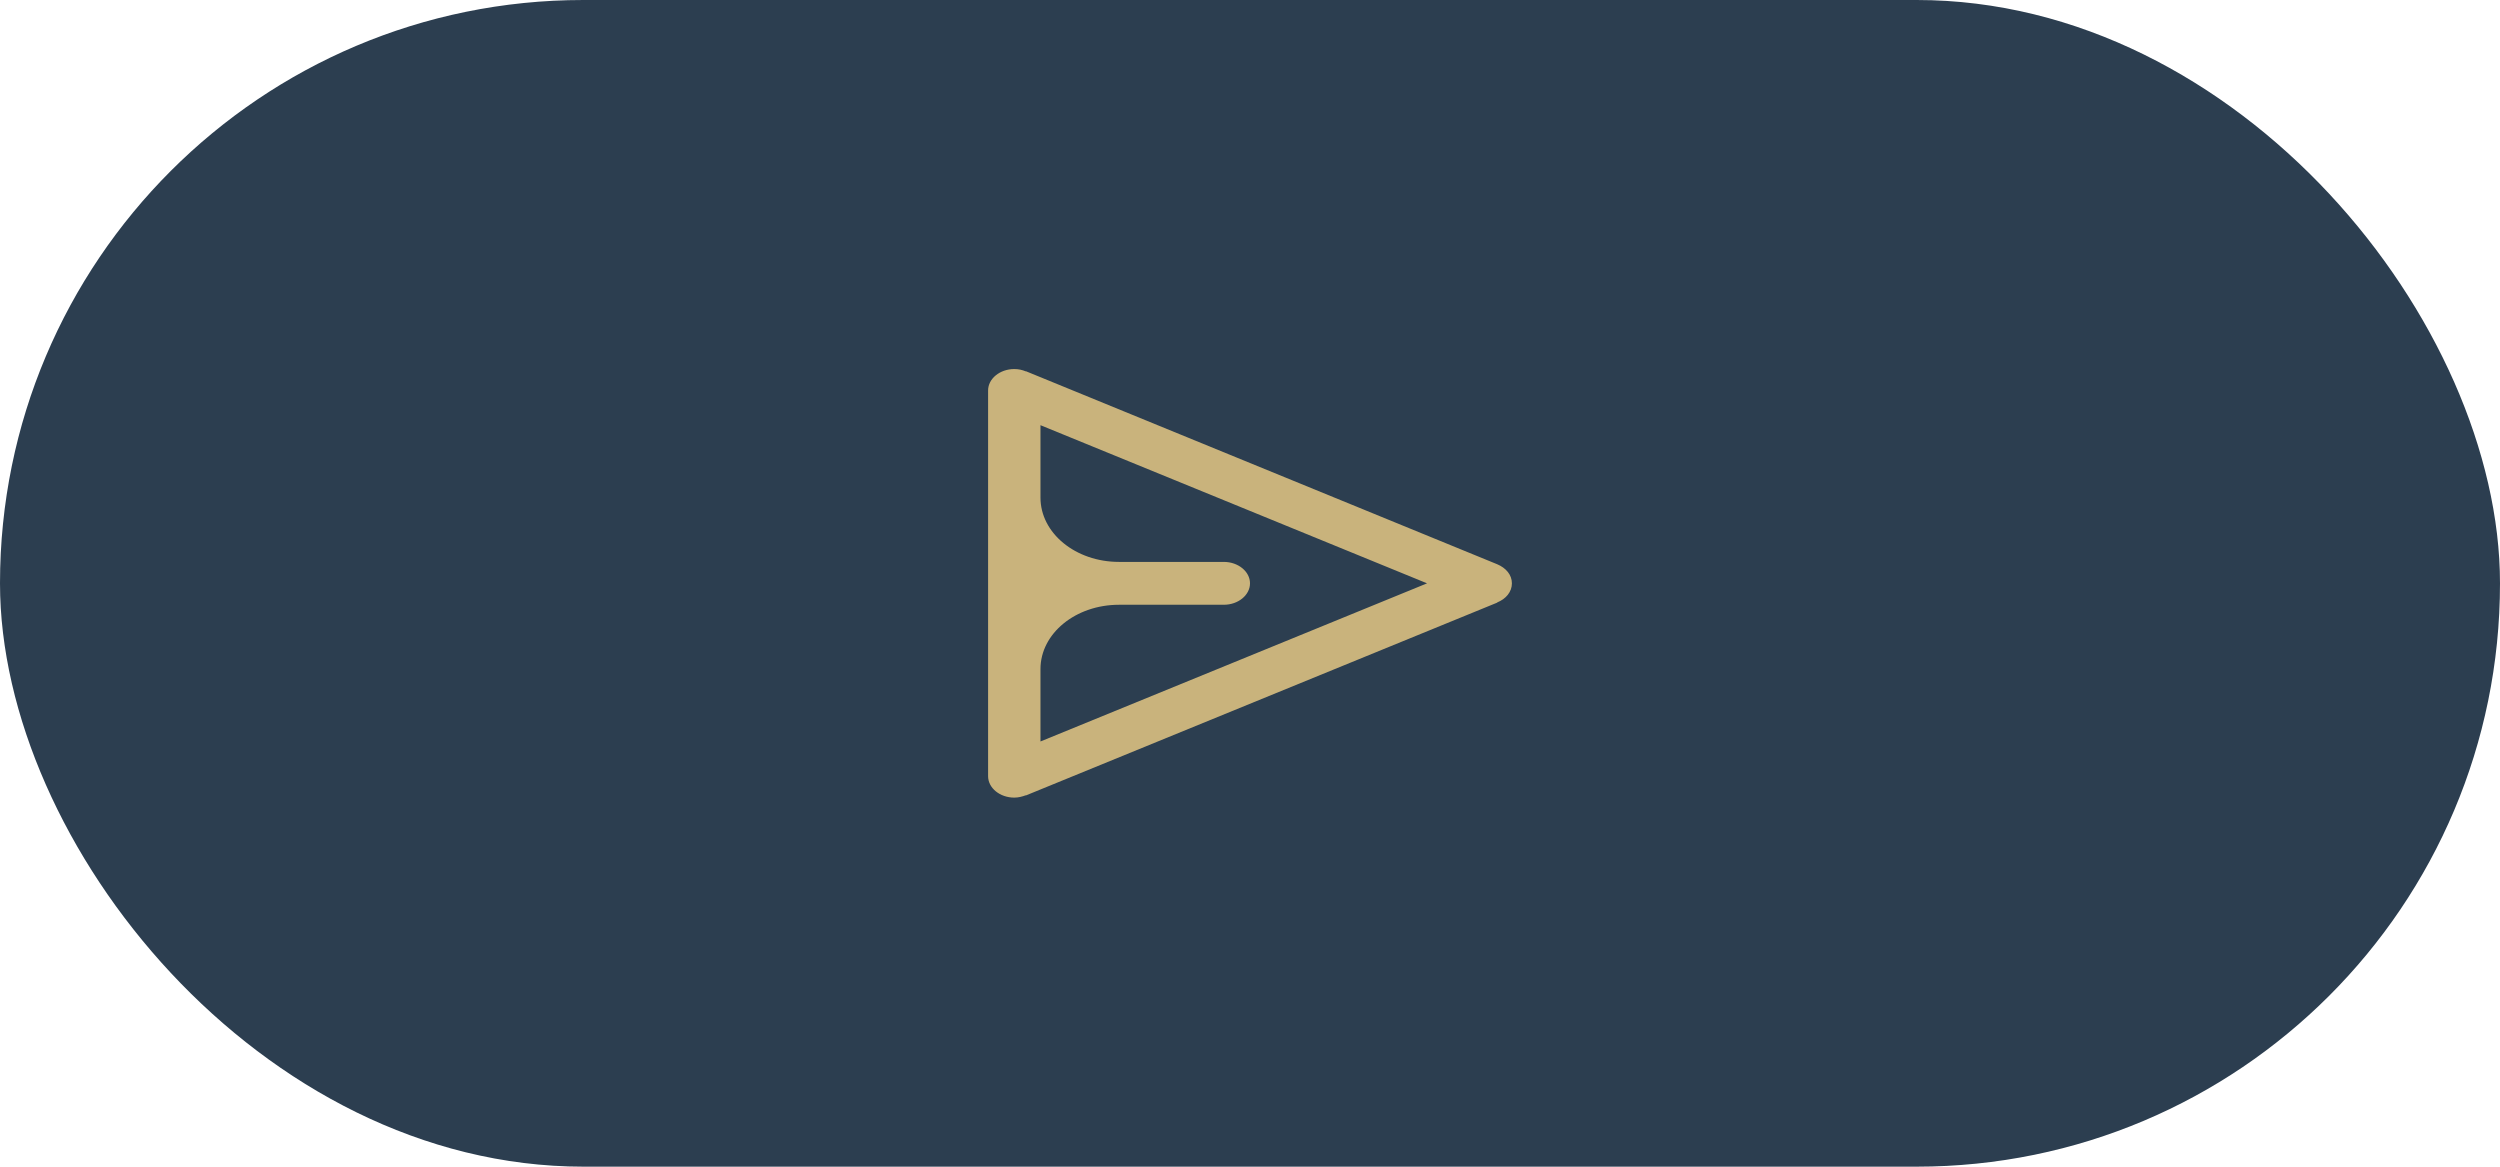 <svg width="105" height="49" viewBox="0 0 105 49" fill="none" xmlns="http://www.w3.org/2000/svg">
<rect width="105" height="49" rx="24.5" fill="#2C3E50"/>
<rect x="42" y="14" width="21" height="21" stroke="#2C3E50" stroke-width="3"/>
<path d="M62.884 23.699L43.084 15.59V15.599C42.941 15.536 42.776 15.5 42.6 15.5C41.995 15.5 41.5 15.905 41.5 16.4V23.6V25.4V32.6C41.5 33.095 41.995 33.5 42.6 33.5C42.776 33.5 42.941 33.455 43.084 33.401V33.41L62.884 25.31V25.301C63.247 25.157 63.5 24.86 63.5 24.5C63.5 24.14 63.247 23.852 62.884 23.699ZM43.7 28.1C43.7 26.606 45.174 25.4 47 25.4H51.4C52.005 25.4 52.5 24.995 52.5 24.5C52.5 24.005 52.005 23.6 51.4 23.6H47C45.174 23.6 43.7 22.394 43.7 20.9V17.858L59.936 24.5L43.7 31.142V28.1Z" fill="#C9B37C"/>
</svg>
